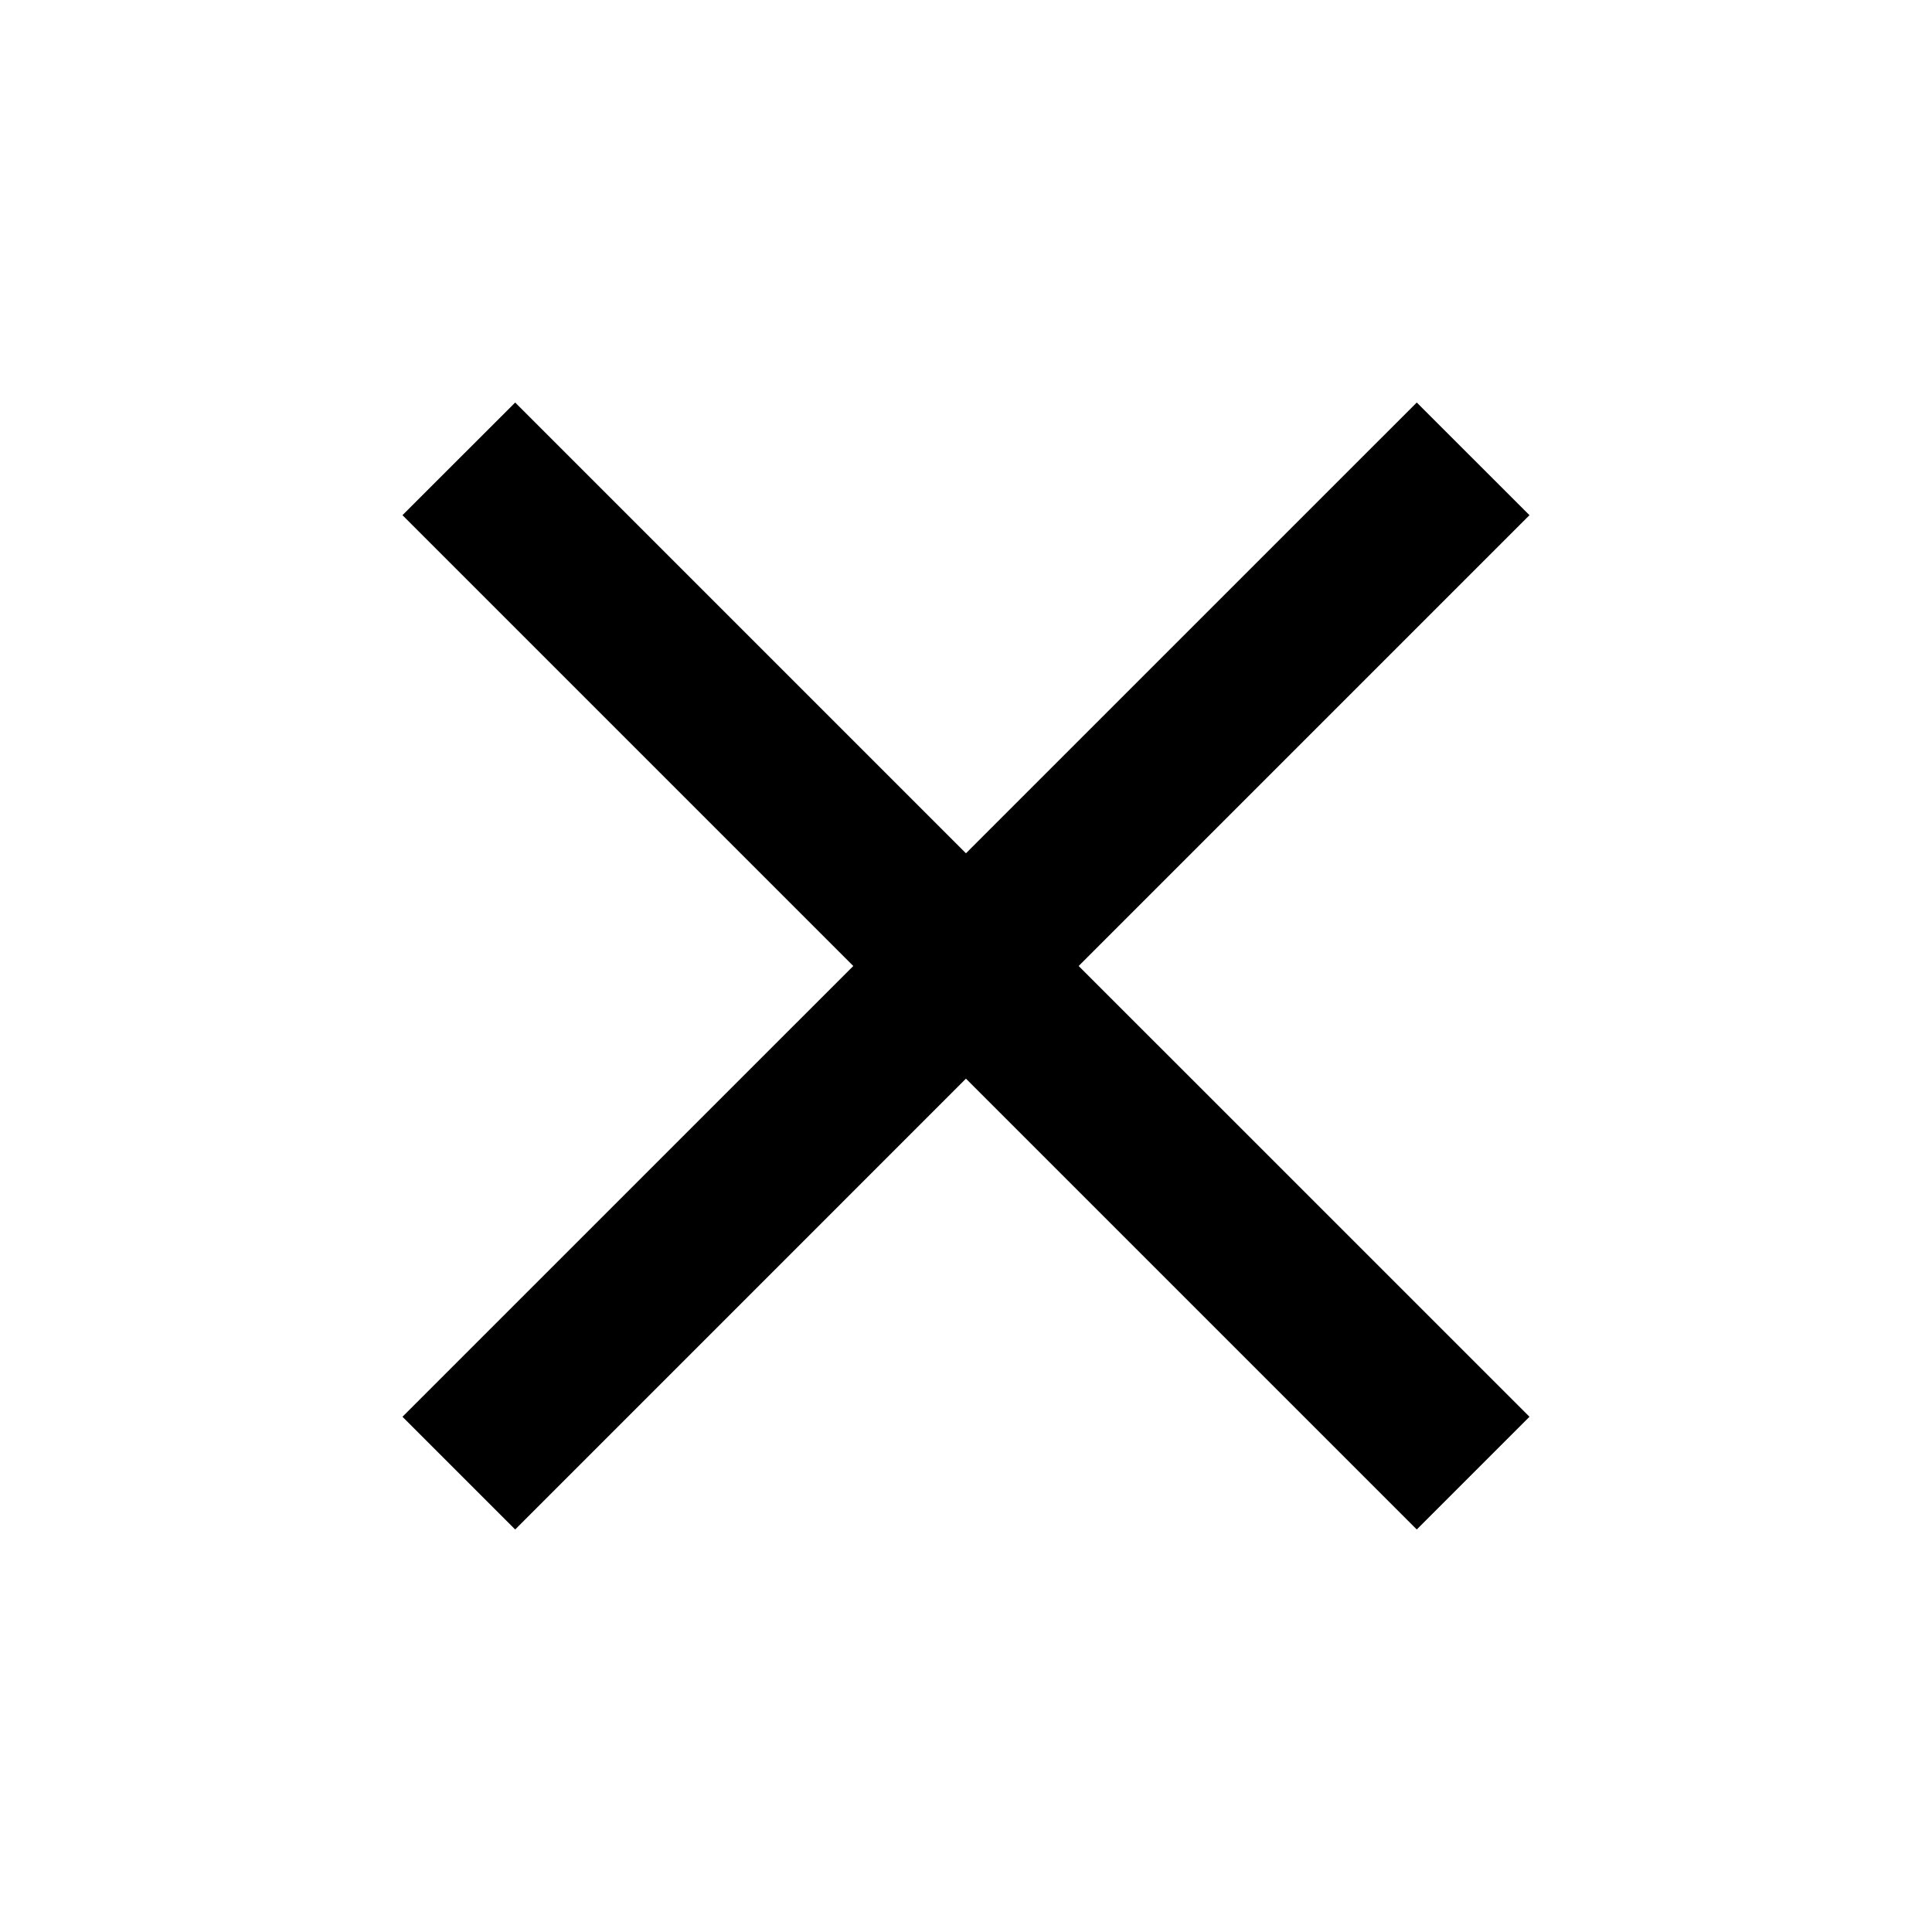 <svg width="35" height="35" viewBox="0 0 35 35" fill="none" xmlns="http://www.w3.org/2000/svg">
<path d="M9.333 27.708L7.291 25.666L15.458 17.5L7.291 9.333L9.333 7.292L17.499 15.458L25.666 7.292L27.708 9.333L19.541 17.5L27.708 25.666L25.666 27.708L17.499 19.541L9.333 27.708Z" fill="black"/>
</svg>
